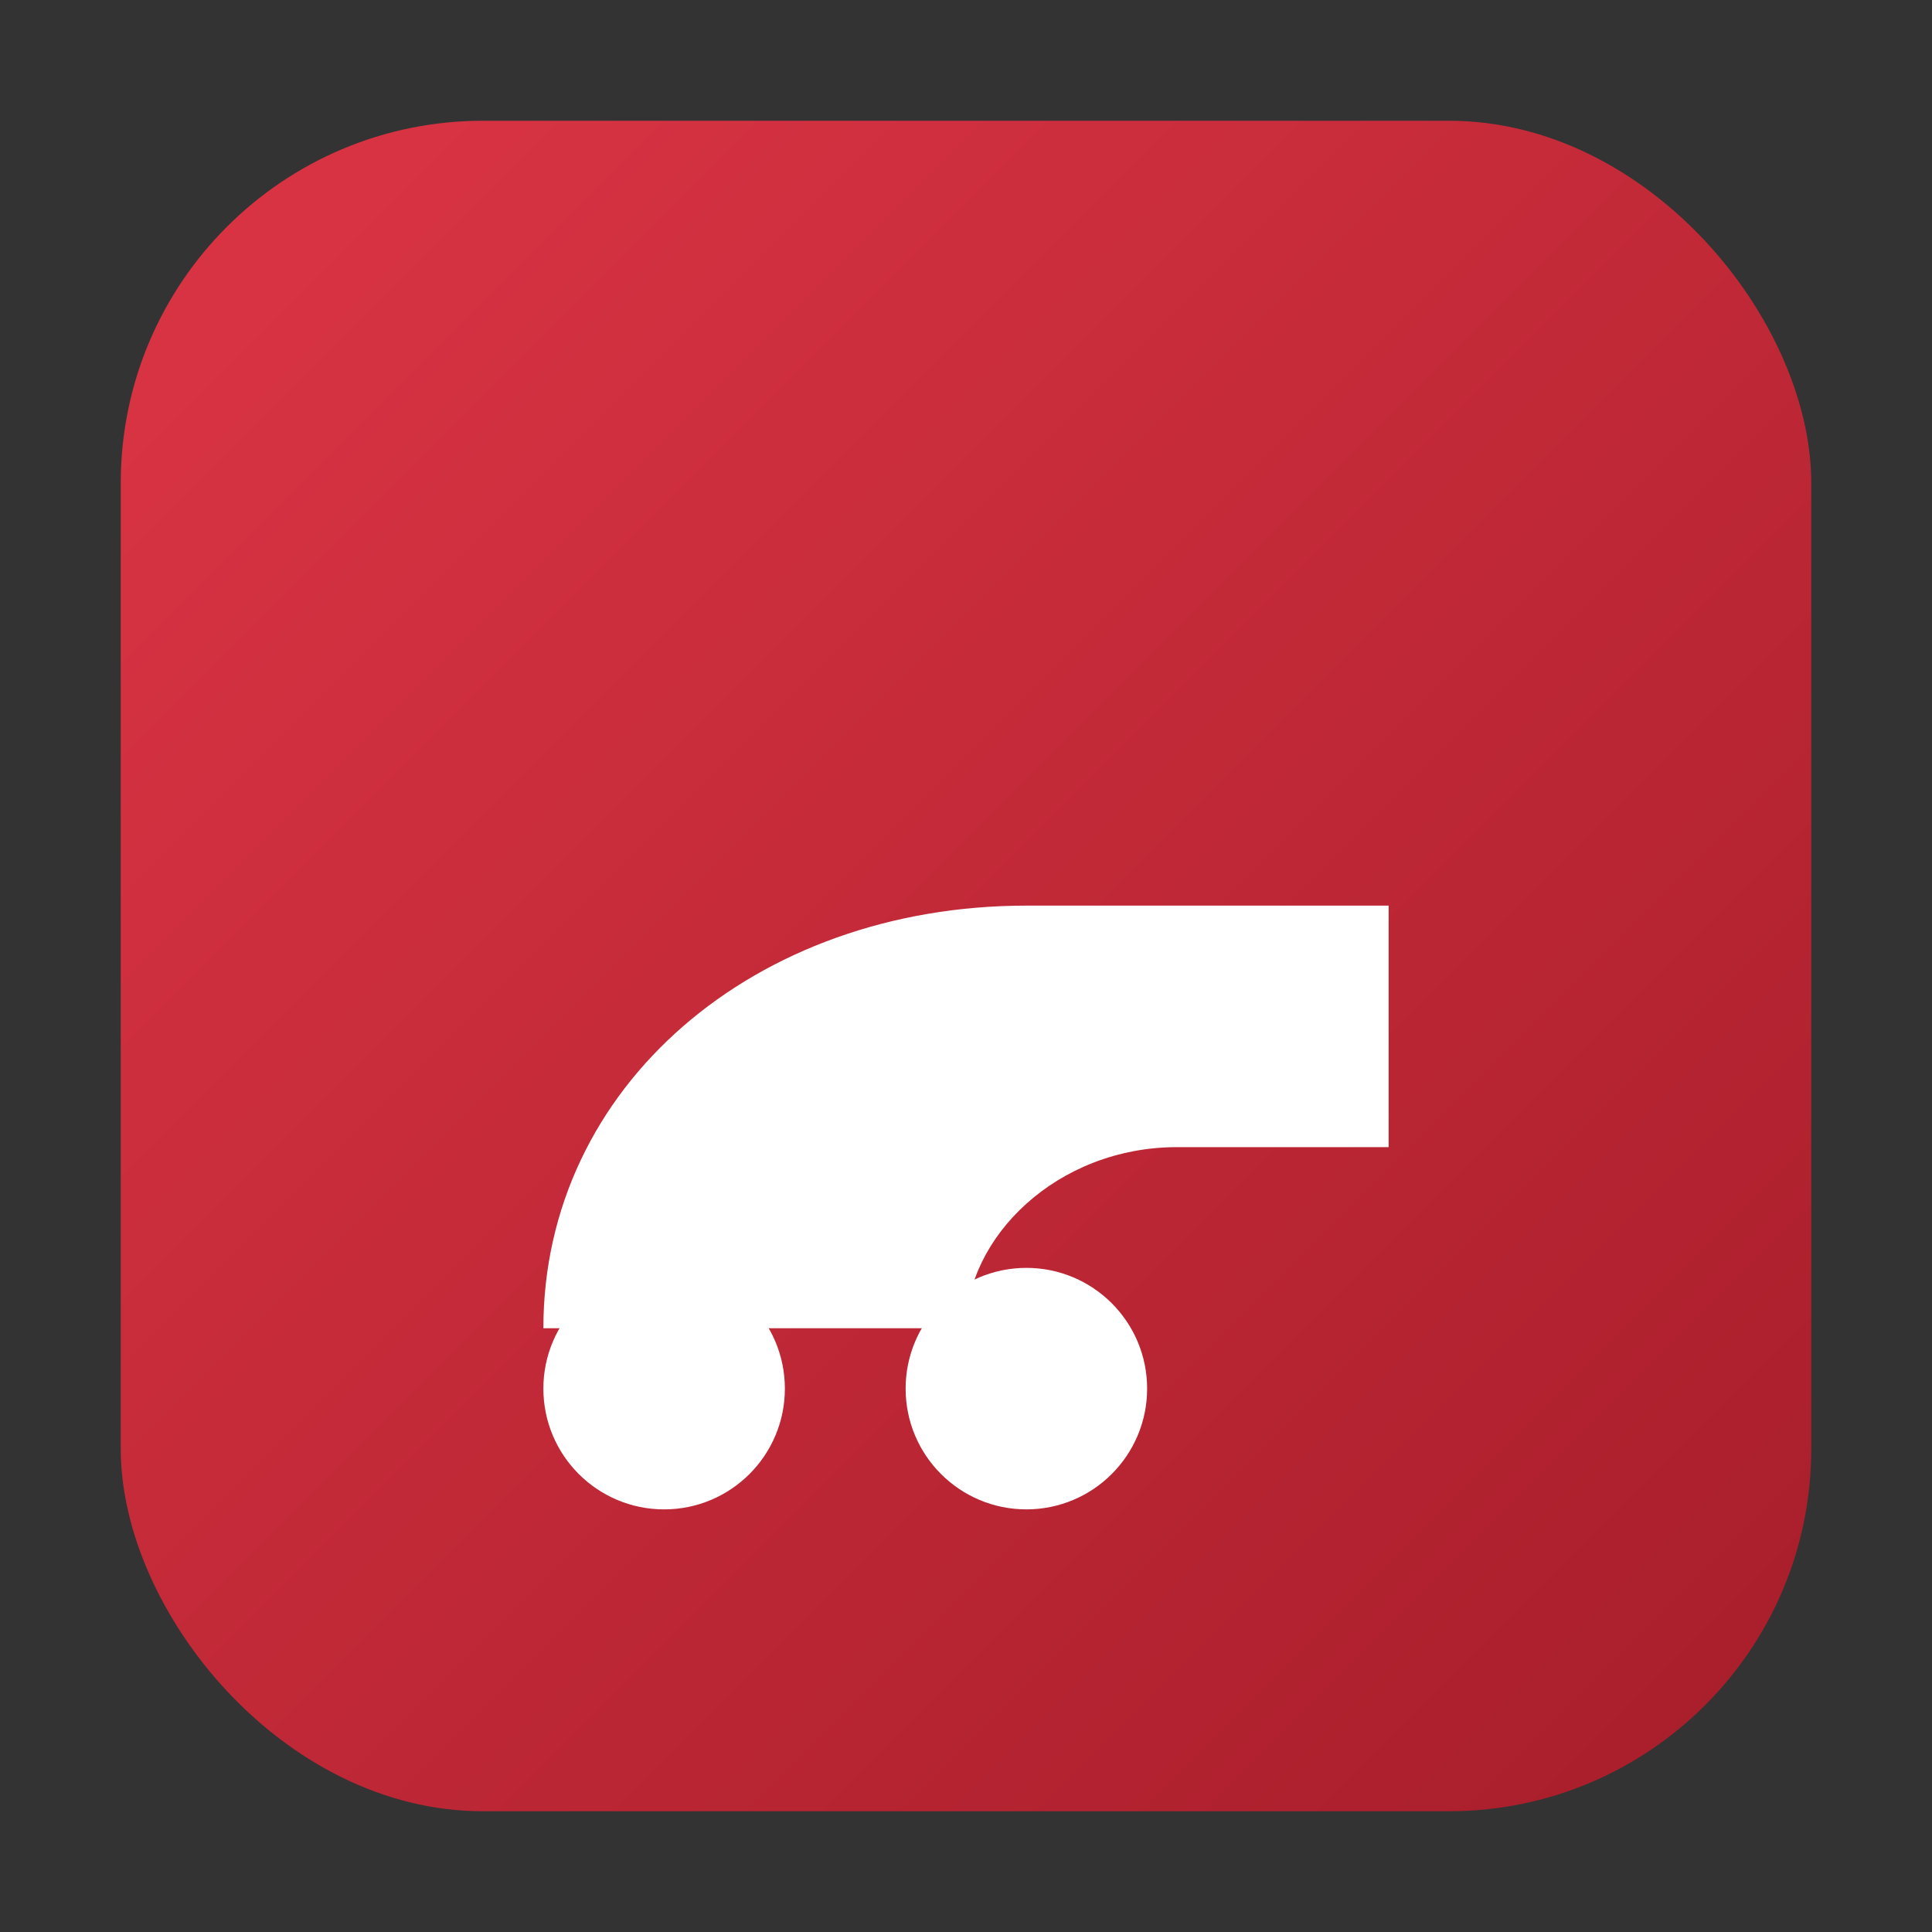 <svg xmlns="http://www.w3.org/2000/svg" viewBox="0 0 64 64">
  <rect x="0" y="0" width="64" height="64" fill="#333333" stroke="none"/>
  <defs>
    <linearGradient id="g" x1="0" x2="1" y1="0" y2="1">
      <stop offset="0" stop-color="#DC3545"/>
      <stop offset="1" stop-color="#a71d2a"/>
    </linearGradient>
  </defs>
  <rect rx="12" ry="12" x="4" y="4" width="56" height="56" fill="url(#g)"/>
  <path d="M18 44c0-8 7-14 16-14h12v8h-7c-4 0-7 3-7 6H18z" fill="#fff"/>
  <circle cx="34" cy="46" r="4" fill="#fff"/>
  <circle cx="22" cy="46" r="4" fill="#fff"/>
</svg>

